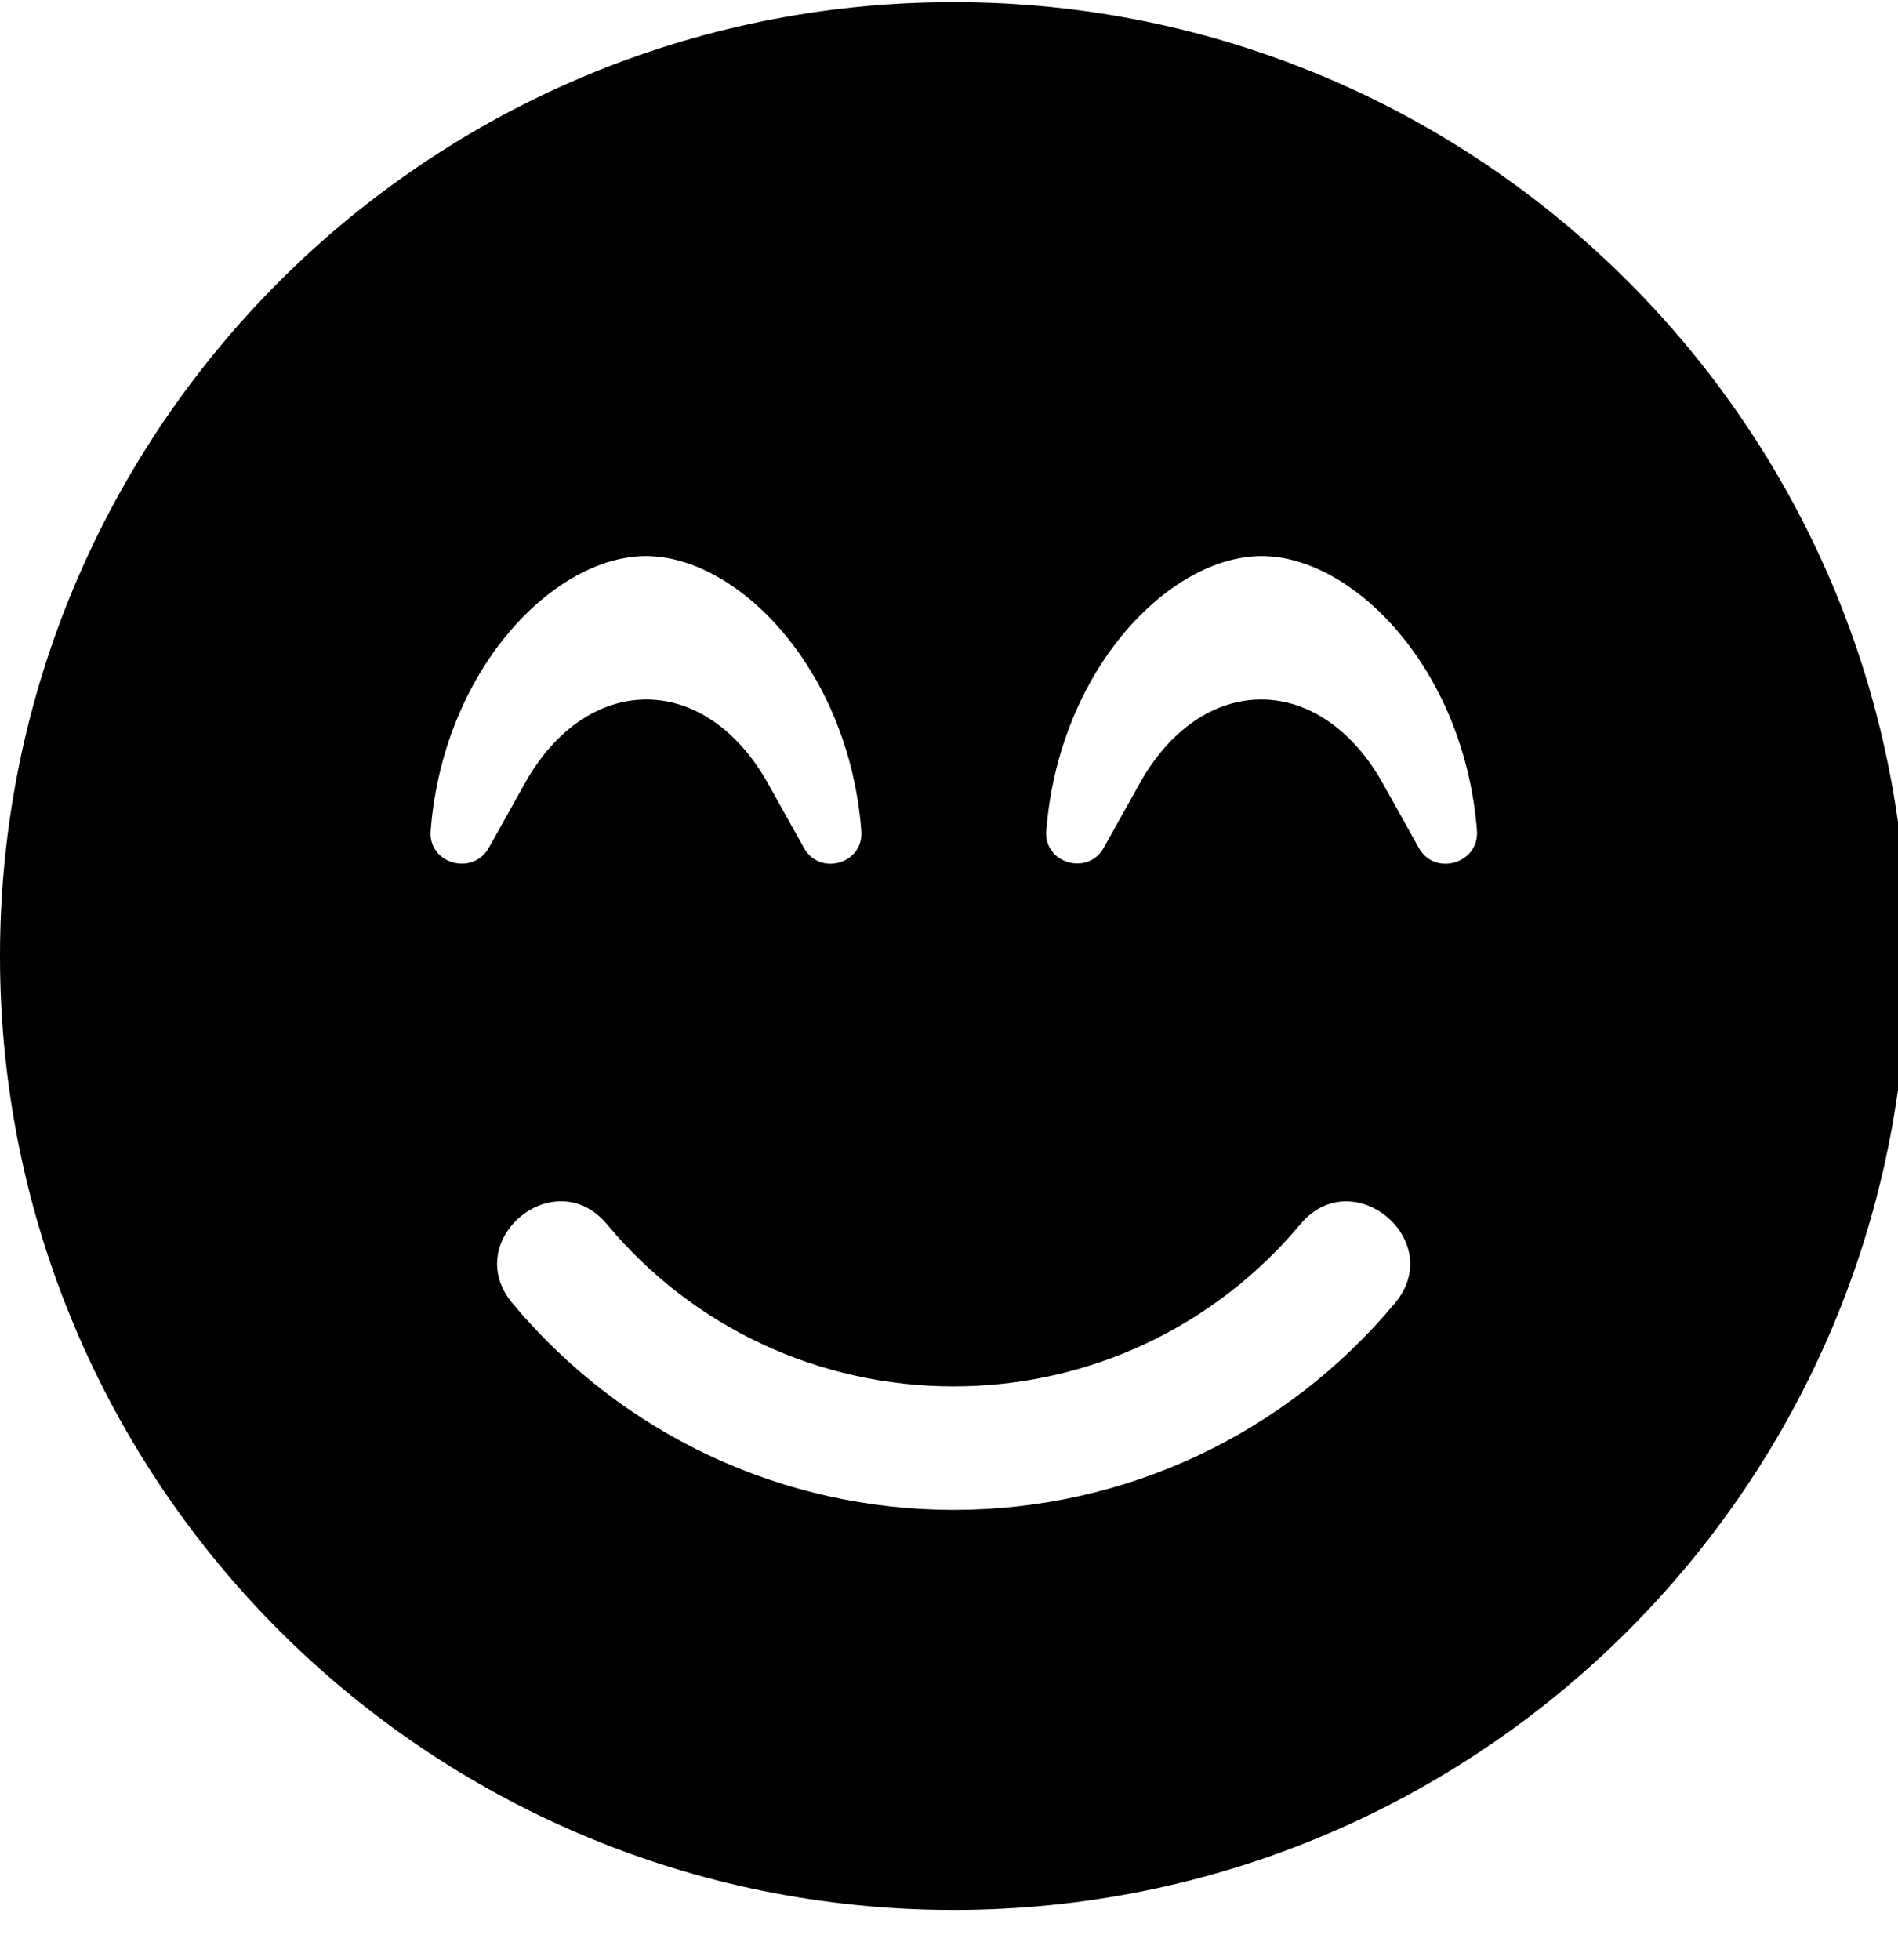 <!-- Generated by IcoMoon.io -->
<svg version="1.1" xmlns="http://www.w3.org/2000/svg" width="31" height="32" viewBox="0 0 31 32">
<title>smile-beam1</title>
<path d="M15.576 0.035c-8.604 0-15.576 6.971-15.576 15.576s6.971 15.576 15.576 15.576 15.576-6.971 15.576-15.576-6.971-15.576-15.576-15.576zM7.034 13.564c0.207-2.644 2.022-4.484 3.517-4.484s3.31 1.84 3.517 4.484c0.044 0.54-0.678 0.747-0.936 0.283l-0.597-1.068c-0.484-0.86-1.206-1.357-1.978-1.357s-1.495 0.496-1.978 1.357l-0.597 1.068c-0.27 0.465-0.992 0.251-0.948-0.283zM22.786 21.276c-1.79 2.148-4.415 3.379-7.21 3.379s-5.42-1.231-7.21-3.379c-0.848-1.024 0.691-2.305 1.545-1.288 1.407 1.69 3.467 2.65 5.665 2.65s4.258-0.967 5.665-2.65c0.854-1.017 2.393 0.27 1.545 1.288zM23.175 13.847l-0.597-1.068c-0.484-0.86-1.206-1.357-1.978-1.357s-1.495 0.496-1.978 1.357l-0.597 1.068c-0.258 0.458-0.98 0.251-0.936-0.283 0.207-2.644 2.022-4.484 3.517-4.484s3.31 1.84 3.517 4.484c0.038 0.54-0.691 0.747-0.948 0.283z"></path>
</svg>

